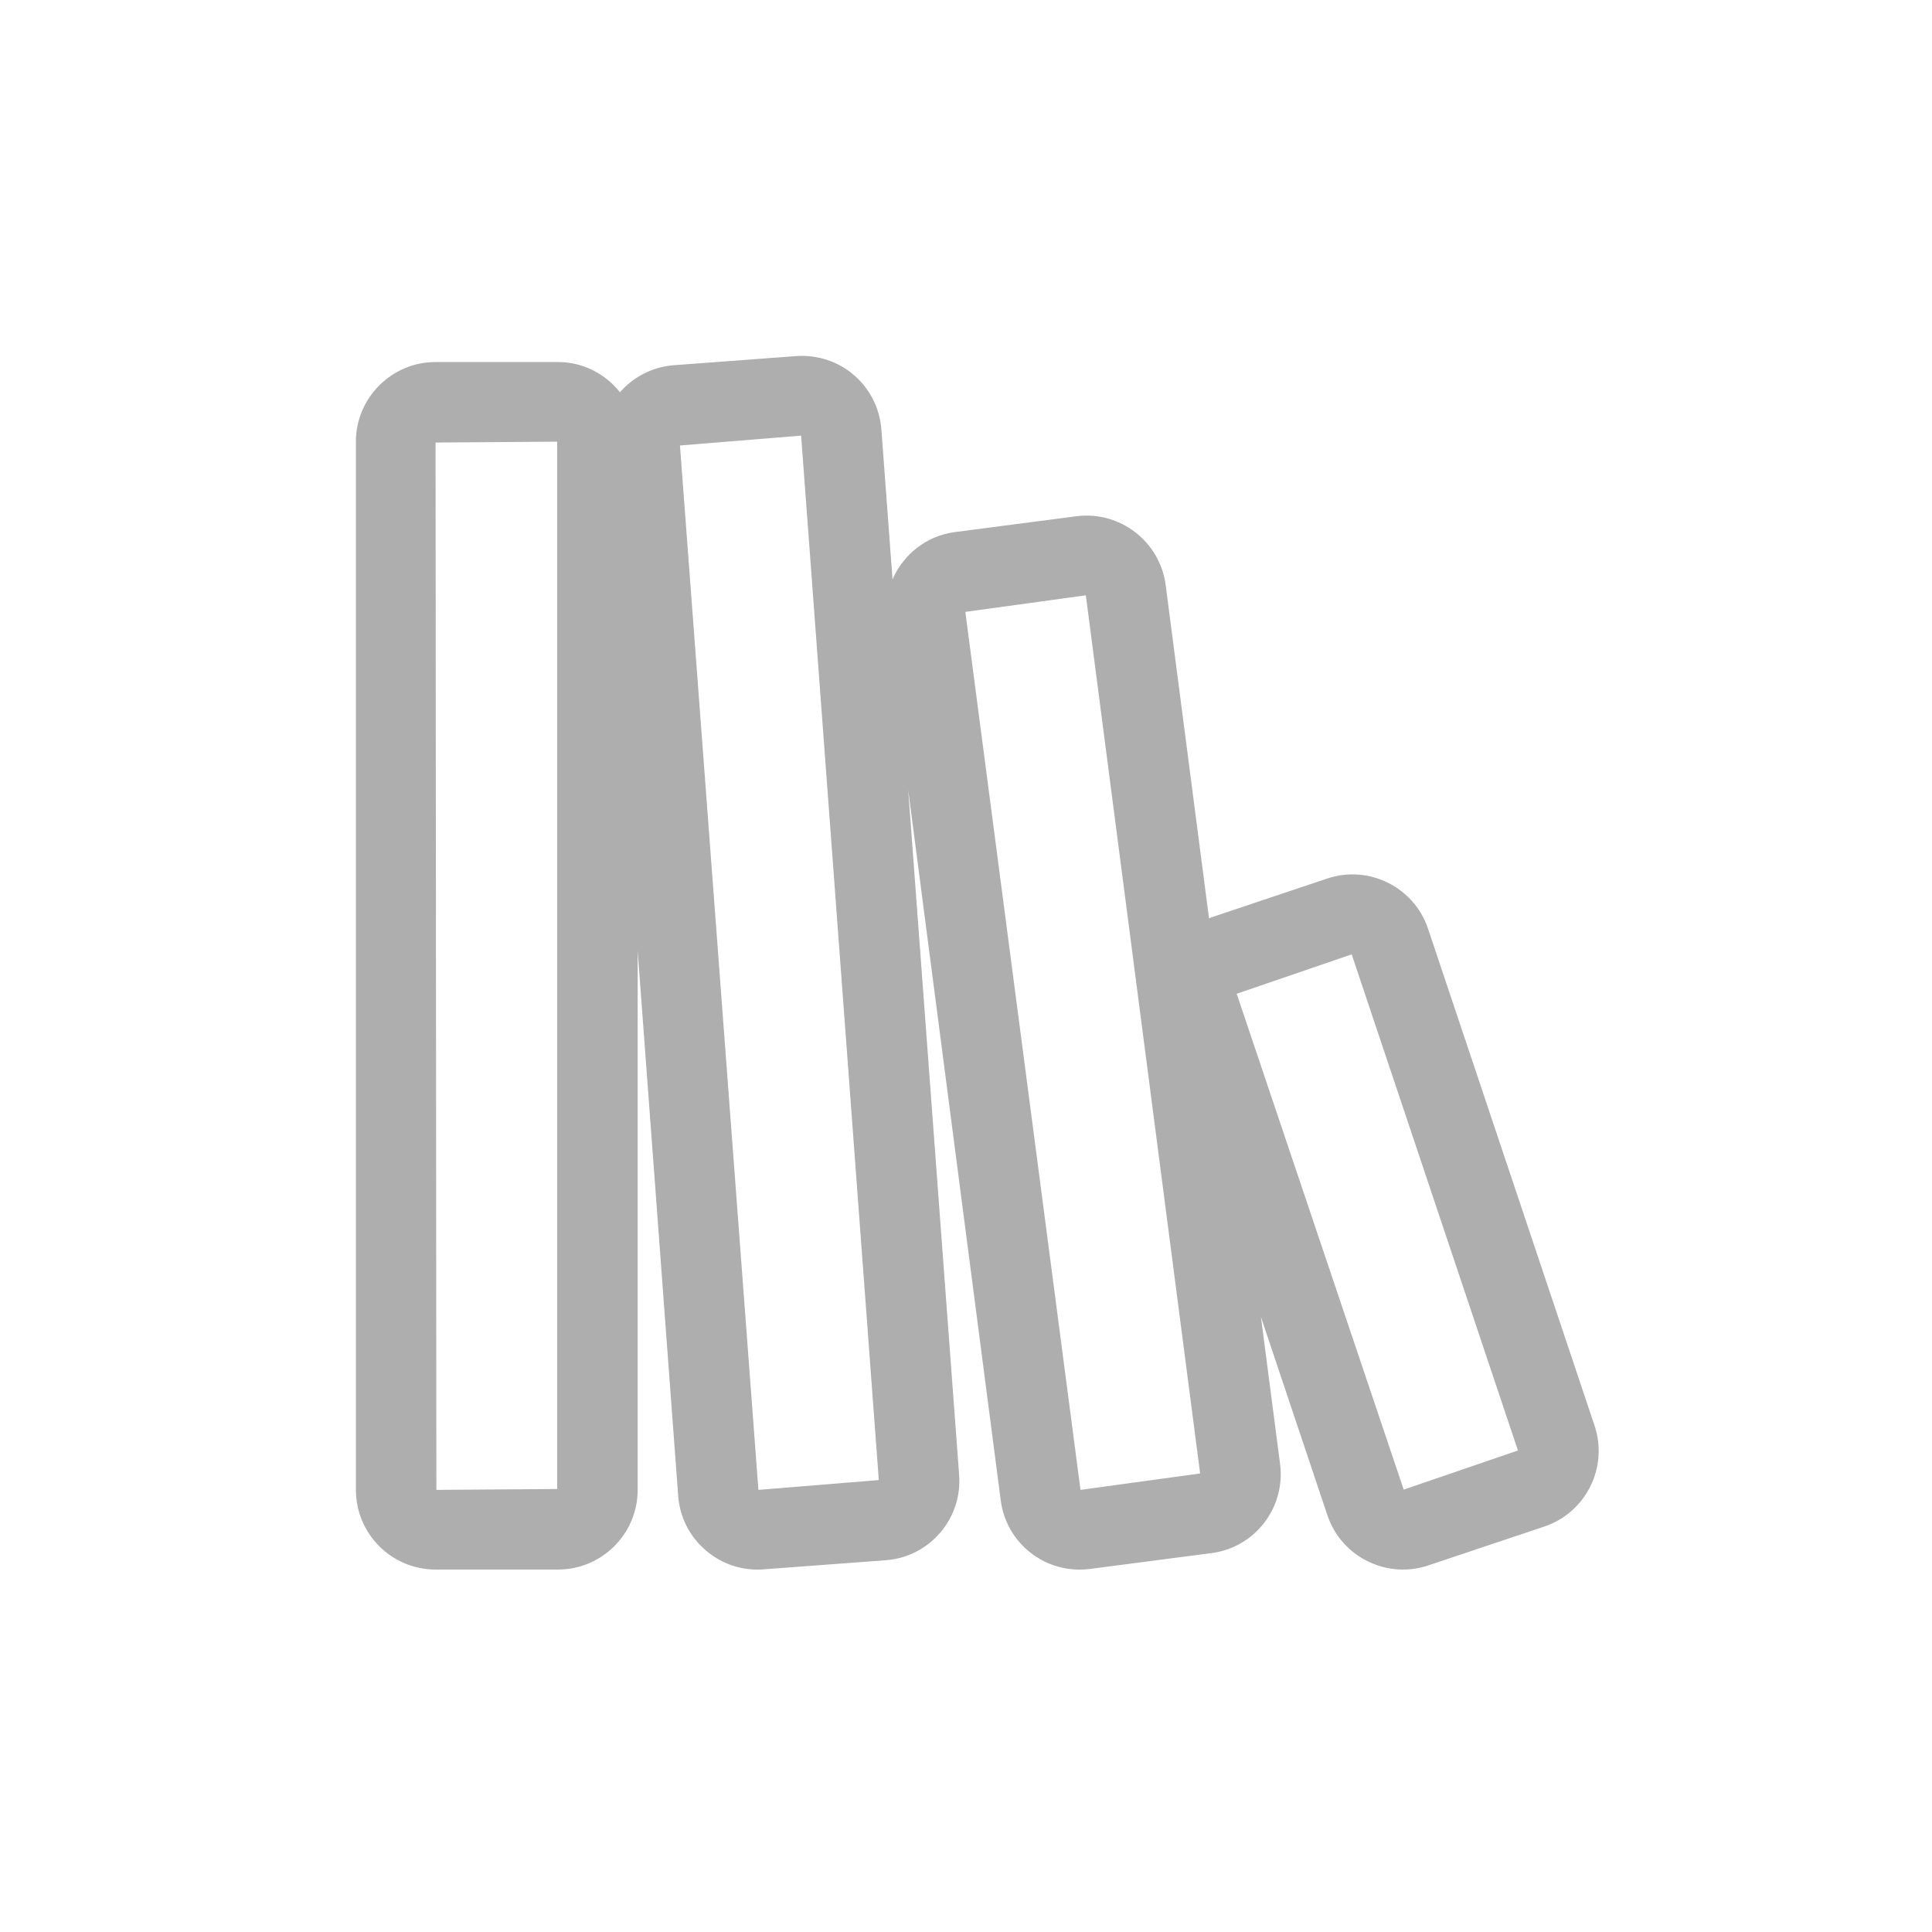 <?xml version="1.0" encoding="UTF-8" standalone="no"?>
<svg width="38px" height="38px" viewBox="0 0 38 38" version="1.1" xmlns="http://www.w3.org/2000/svg" xmlns:xlink="http://www.w3.org/1999/xlink">
    <!-- Generator: sketchtool 41.2 (35397) - http://www.bohemiancoding.com/sketch -->
    <title>765D4136-C6D4-4652-8535-92CE2FB7D0A2</title>
    <desc>Created with sketchtool.</desc>
    <defs></defs>
    <g id="Nav" stroke="none" stroke-width="1" fill="none" fill-rule="evenodd">
        <g id="Categories_Selected_Mobile-" transform="translate(-80, -446)" fill="#AEAEAE">
            <path d="M90.958,454.687 L90.958,475.287 L88.583,475.304 L88.567,454.704 L90.958,454.687 Z M95.757,454.568 L97.285,475.111 L94.917,475.304 L93.374,454.762 L95.757,454.568 Z M101.357,457.709 L103.605,474.981 L101.252,475.304 L98.987,458.035 L101.357,457.709 Z M106.586,464.771 L109.856,474.529 L107.609,475.299 L104.324,465.546 L106.586,464.771 Z M88.567,476.871 L90.975,476.871 C91.839,476.871 92.542,476.168 92.542,475.304 L92.542,464.699 L93.339,475.421 C93.37,475.838 93.561,476.218 93.879,476.491 C94.165,476.739 94.524,476.872 94.899,476.872 C94.938,476.872 94.978,476.871 95.017,476.867 L97.419,476.688 C97.836,476.658 98.216,476.466 98.49,476.149 C98.763,475.832 98.896,475.427 98.865,475.01 L97.863,461.535 L99.683,475.508 C99.736,475.923 99.948,476.293 100.28,476.548 C100.557,476.761 100.889,476.872 101.233,476.872 C101.301,476.872 101.37,476.868 101.438,476.859 L103.825,476.548 C104.241,476.495 104.61,476.282 104.866,475.951 C105.12,475.619 105.231,475.207 105.177,474.792 L104.801,471.902 L106.108,475.802 C106.328,476.457 106.94,476.871 107.595,476.871 C107.76,476.871 107.927,476.845 108.092,476.79 L110.375,476.025 C111.194,475.75 111.637,474.861 111.363,474.041 L108.088,464.267 C107.813,463.449 106.924,463.004 106.104,463.28 L103.821,464.045 C103.807,464.05 103.794,464.057 103.78,464.063 L102.927,457.506 C102.815,456.649 102.023,456.043 101.171,456.154 L98.783,456.465 C98.219,456.538 97.768,456.907 97.555,457.394 L97.336,454.45 C97.271,453.589 96.532,452.942 95.658,453.004 L93.256,453.183 C92.829,453.215 92.455,453.417 92.194,453.715 C91.907,453.356 91.47,453.121 90.975,453.121 L88.567,453.121 C87.703,453.121 87,453.824 87,454.687 L87,475.304 C87,476.168 87.703,476.871 88.567,476.871 L88.567,476.871 Z" id="Fill-32"></path>
        </g>
    </g>
</svg>